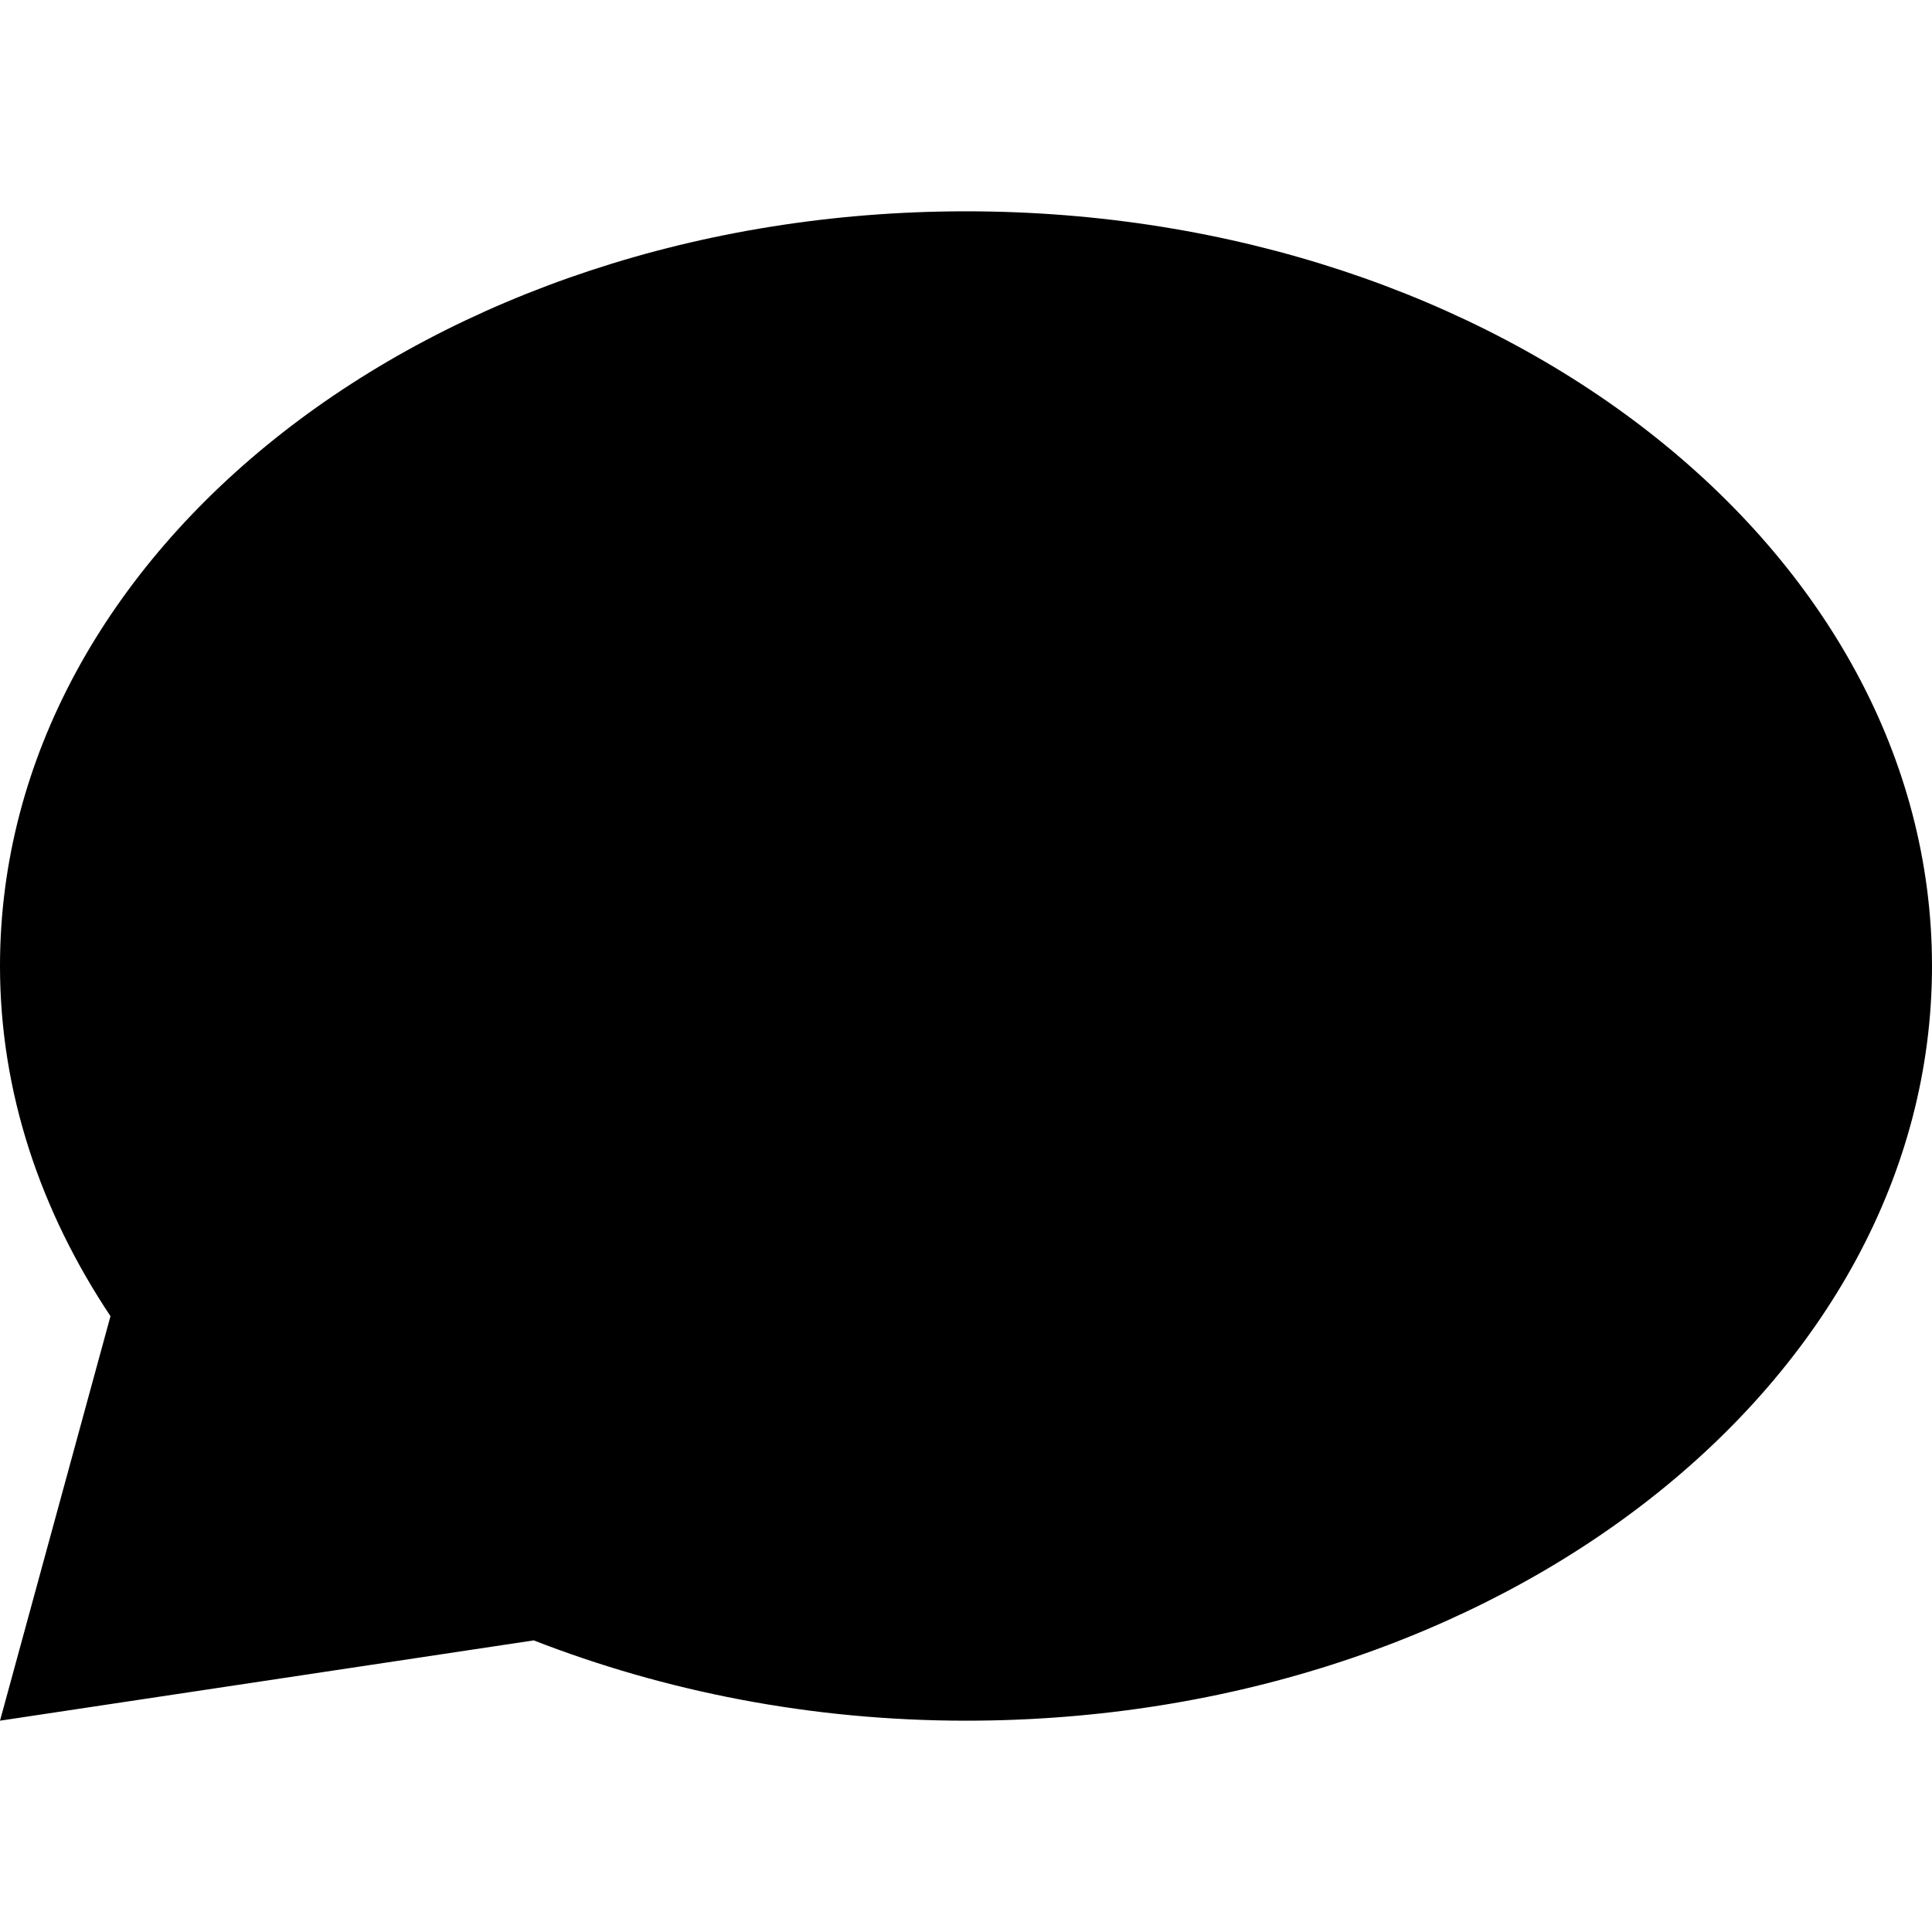 <?xml version="1.0" encoding="UTF-8"?>
<svg id="Layer_1" data-name="Layer 1" xmlns="http://www.w3.org/2000/svg" viewBox="0 0 32 32">
  <path d="M1.83,21.8C.67,20.06,0,18.09,0,16,0,9.1,7.16,3.5,16,3.5c8.84,0,16,5.59,16,12.5,0,6.9-7.16,12.5-16,12.5-2.58,0-5-.49-7.16-1.33L0,28.5l1.83-6.7Z"/>
</svg>